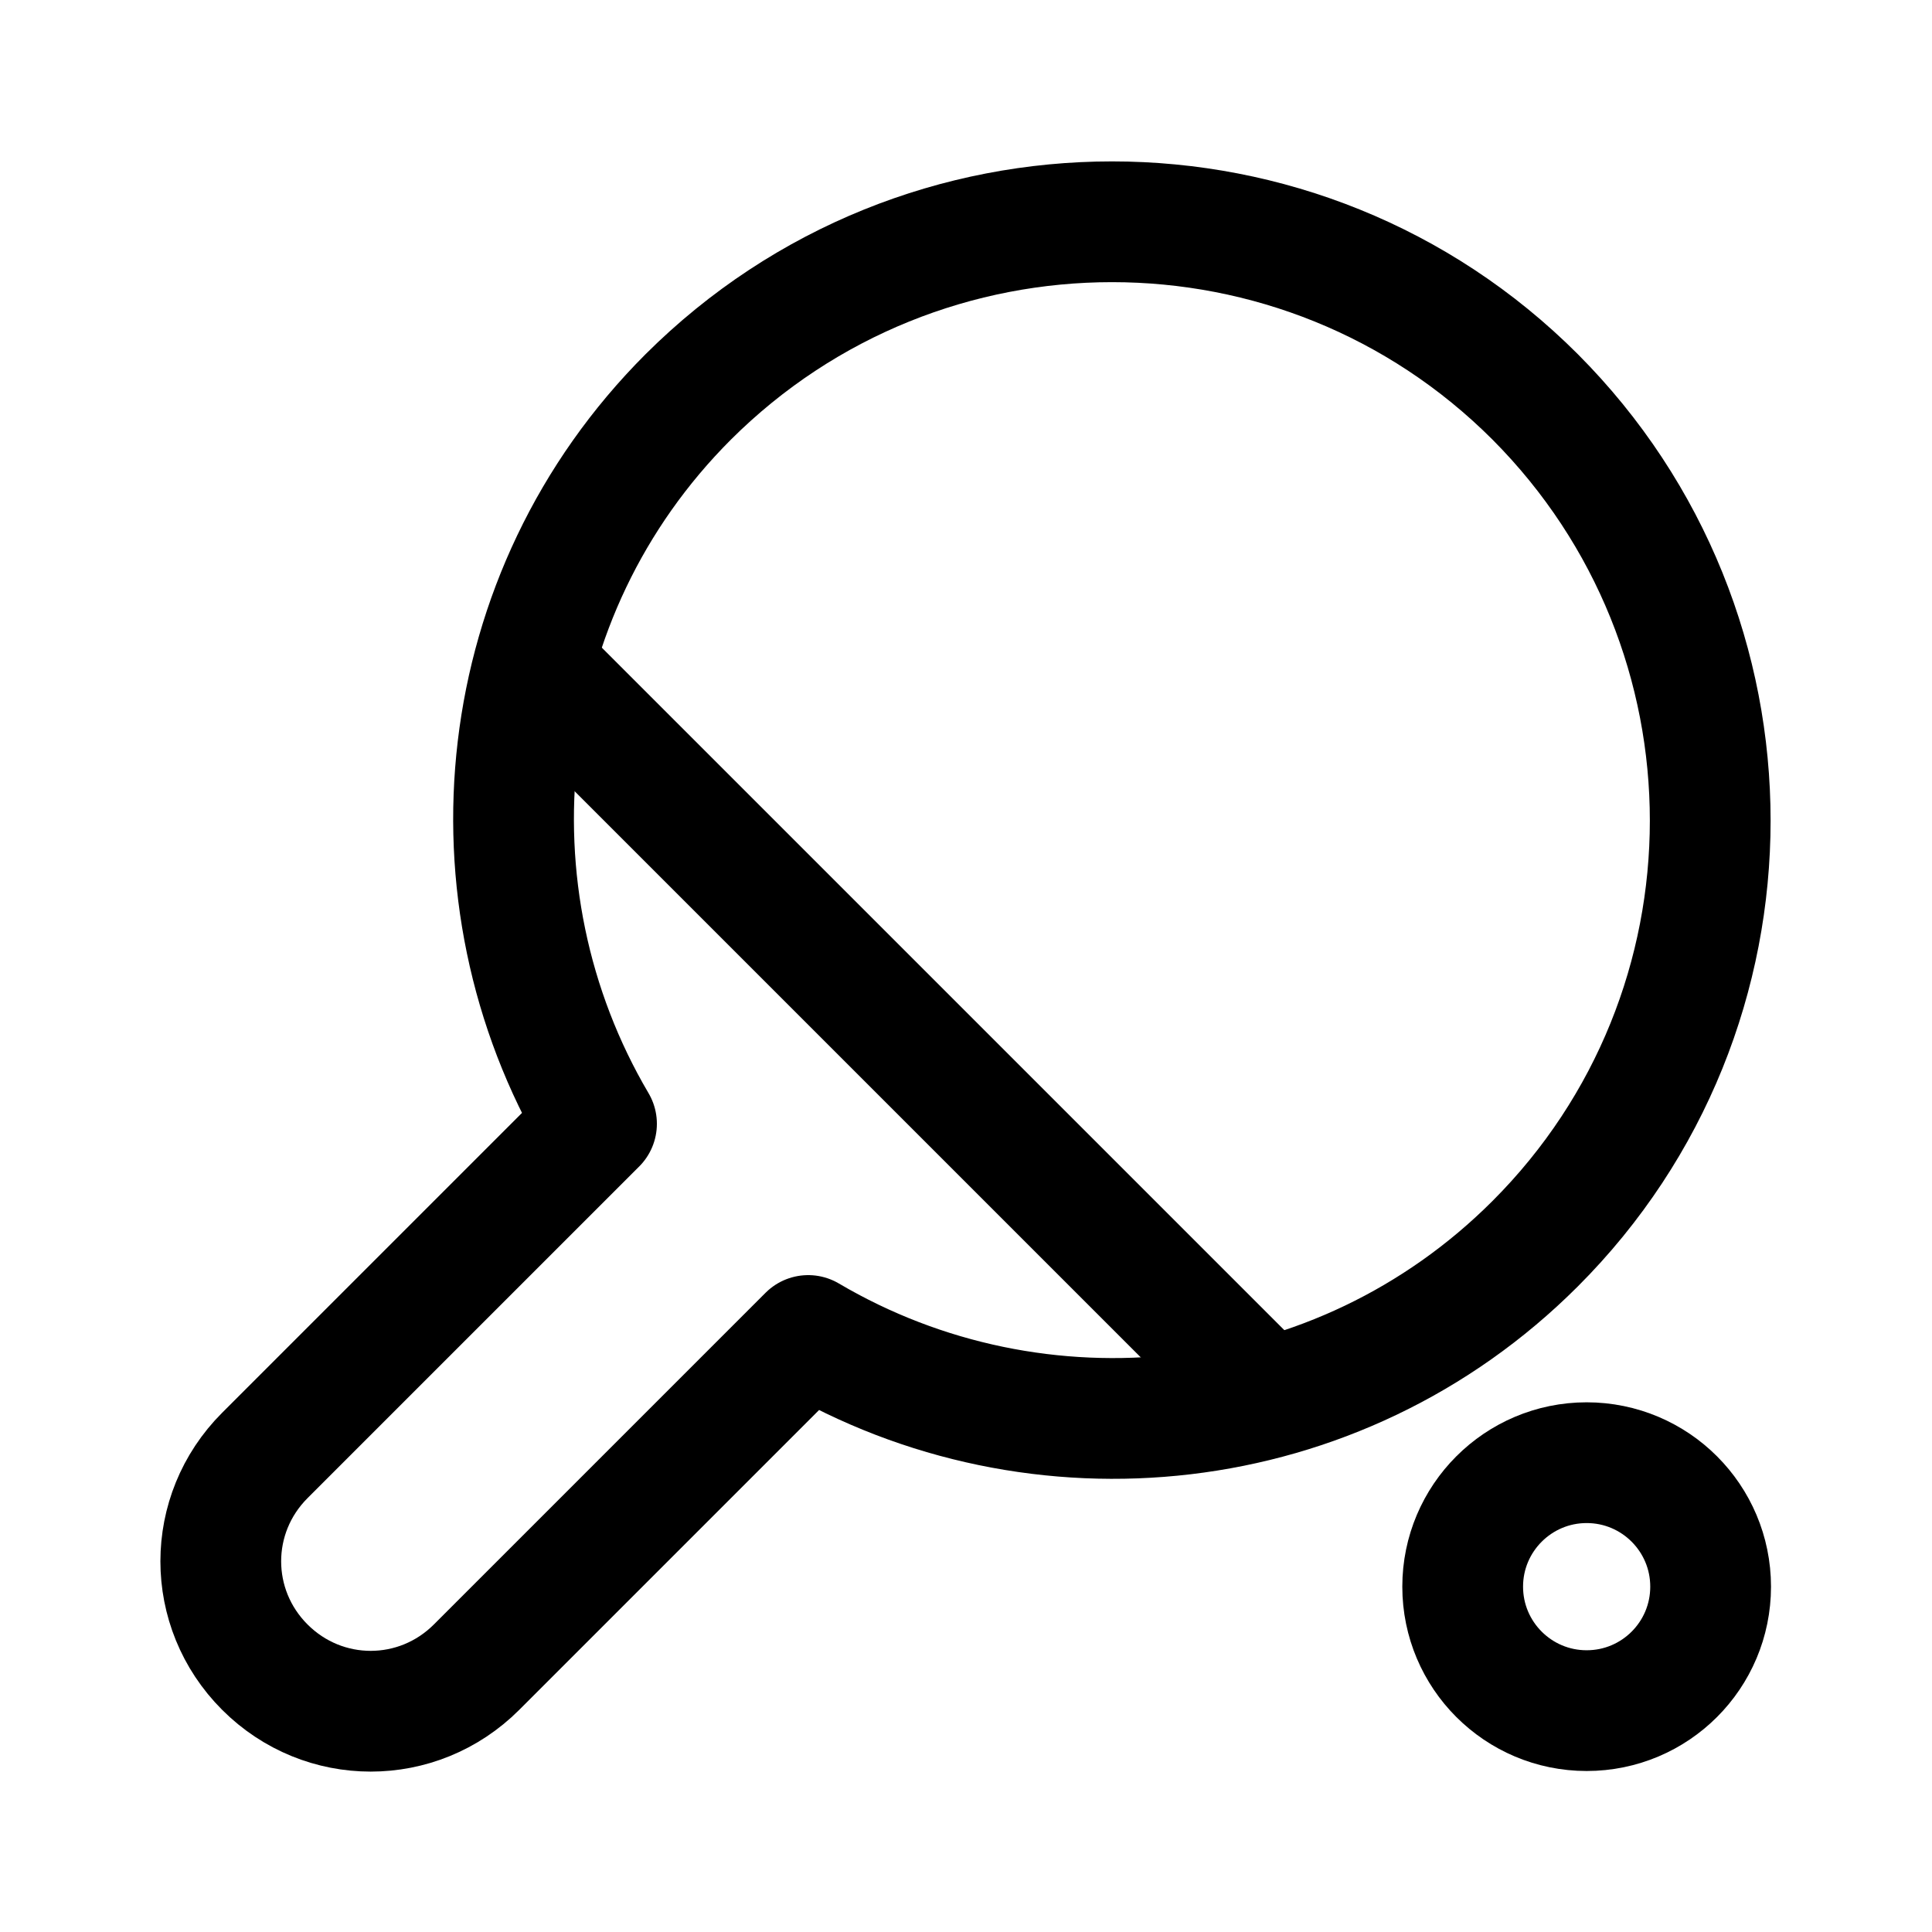 <svg width="24" height="24" viewBox="0 0 24 24" fill="none" xmlns="http://www.w3.org/2000/svg">
<path d="M19.07 15.45C21.97 12.55 21.97 7.84 19.07 4.93C16.17 2.03 11.46 2.03 8.55 4.93C6.1 7.38 5.73 11.11 7.41 13.96L3.29 18.08C2.56 18.81 2.56 19.98 3.29 20.71C4.02 21.44 5.19 21.44 5.92 20.71L10.04 16.59C12.89 18.27 16.62 17.9 19.07 15.45Z" stroke="black" stroke-width="1.5" stroke-linecap="round" stroke-linejoin="round"/>
<path d="M6.8 8.43L15.57 17.2" stroke="black" stroke-width="1.5" stroke-linecap="round" stroke-linejoin="round"/>
<path d="M19.71 21.25C20.561 21.25 21.25 20.561 21.25 19.71C21.25 18.86 20.561 18.17 19.71 18.17C18.86 18.17 18.17 18.86 18.17 19.71C18.17 20.561 18.86 21.25 19.71 21.25Z" stroke="black" stroke-width="1.5" stroke-linecap="round" stroke-linejoin="round"/>
</svg>

